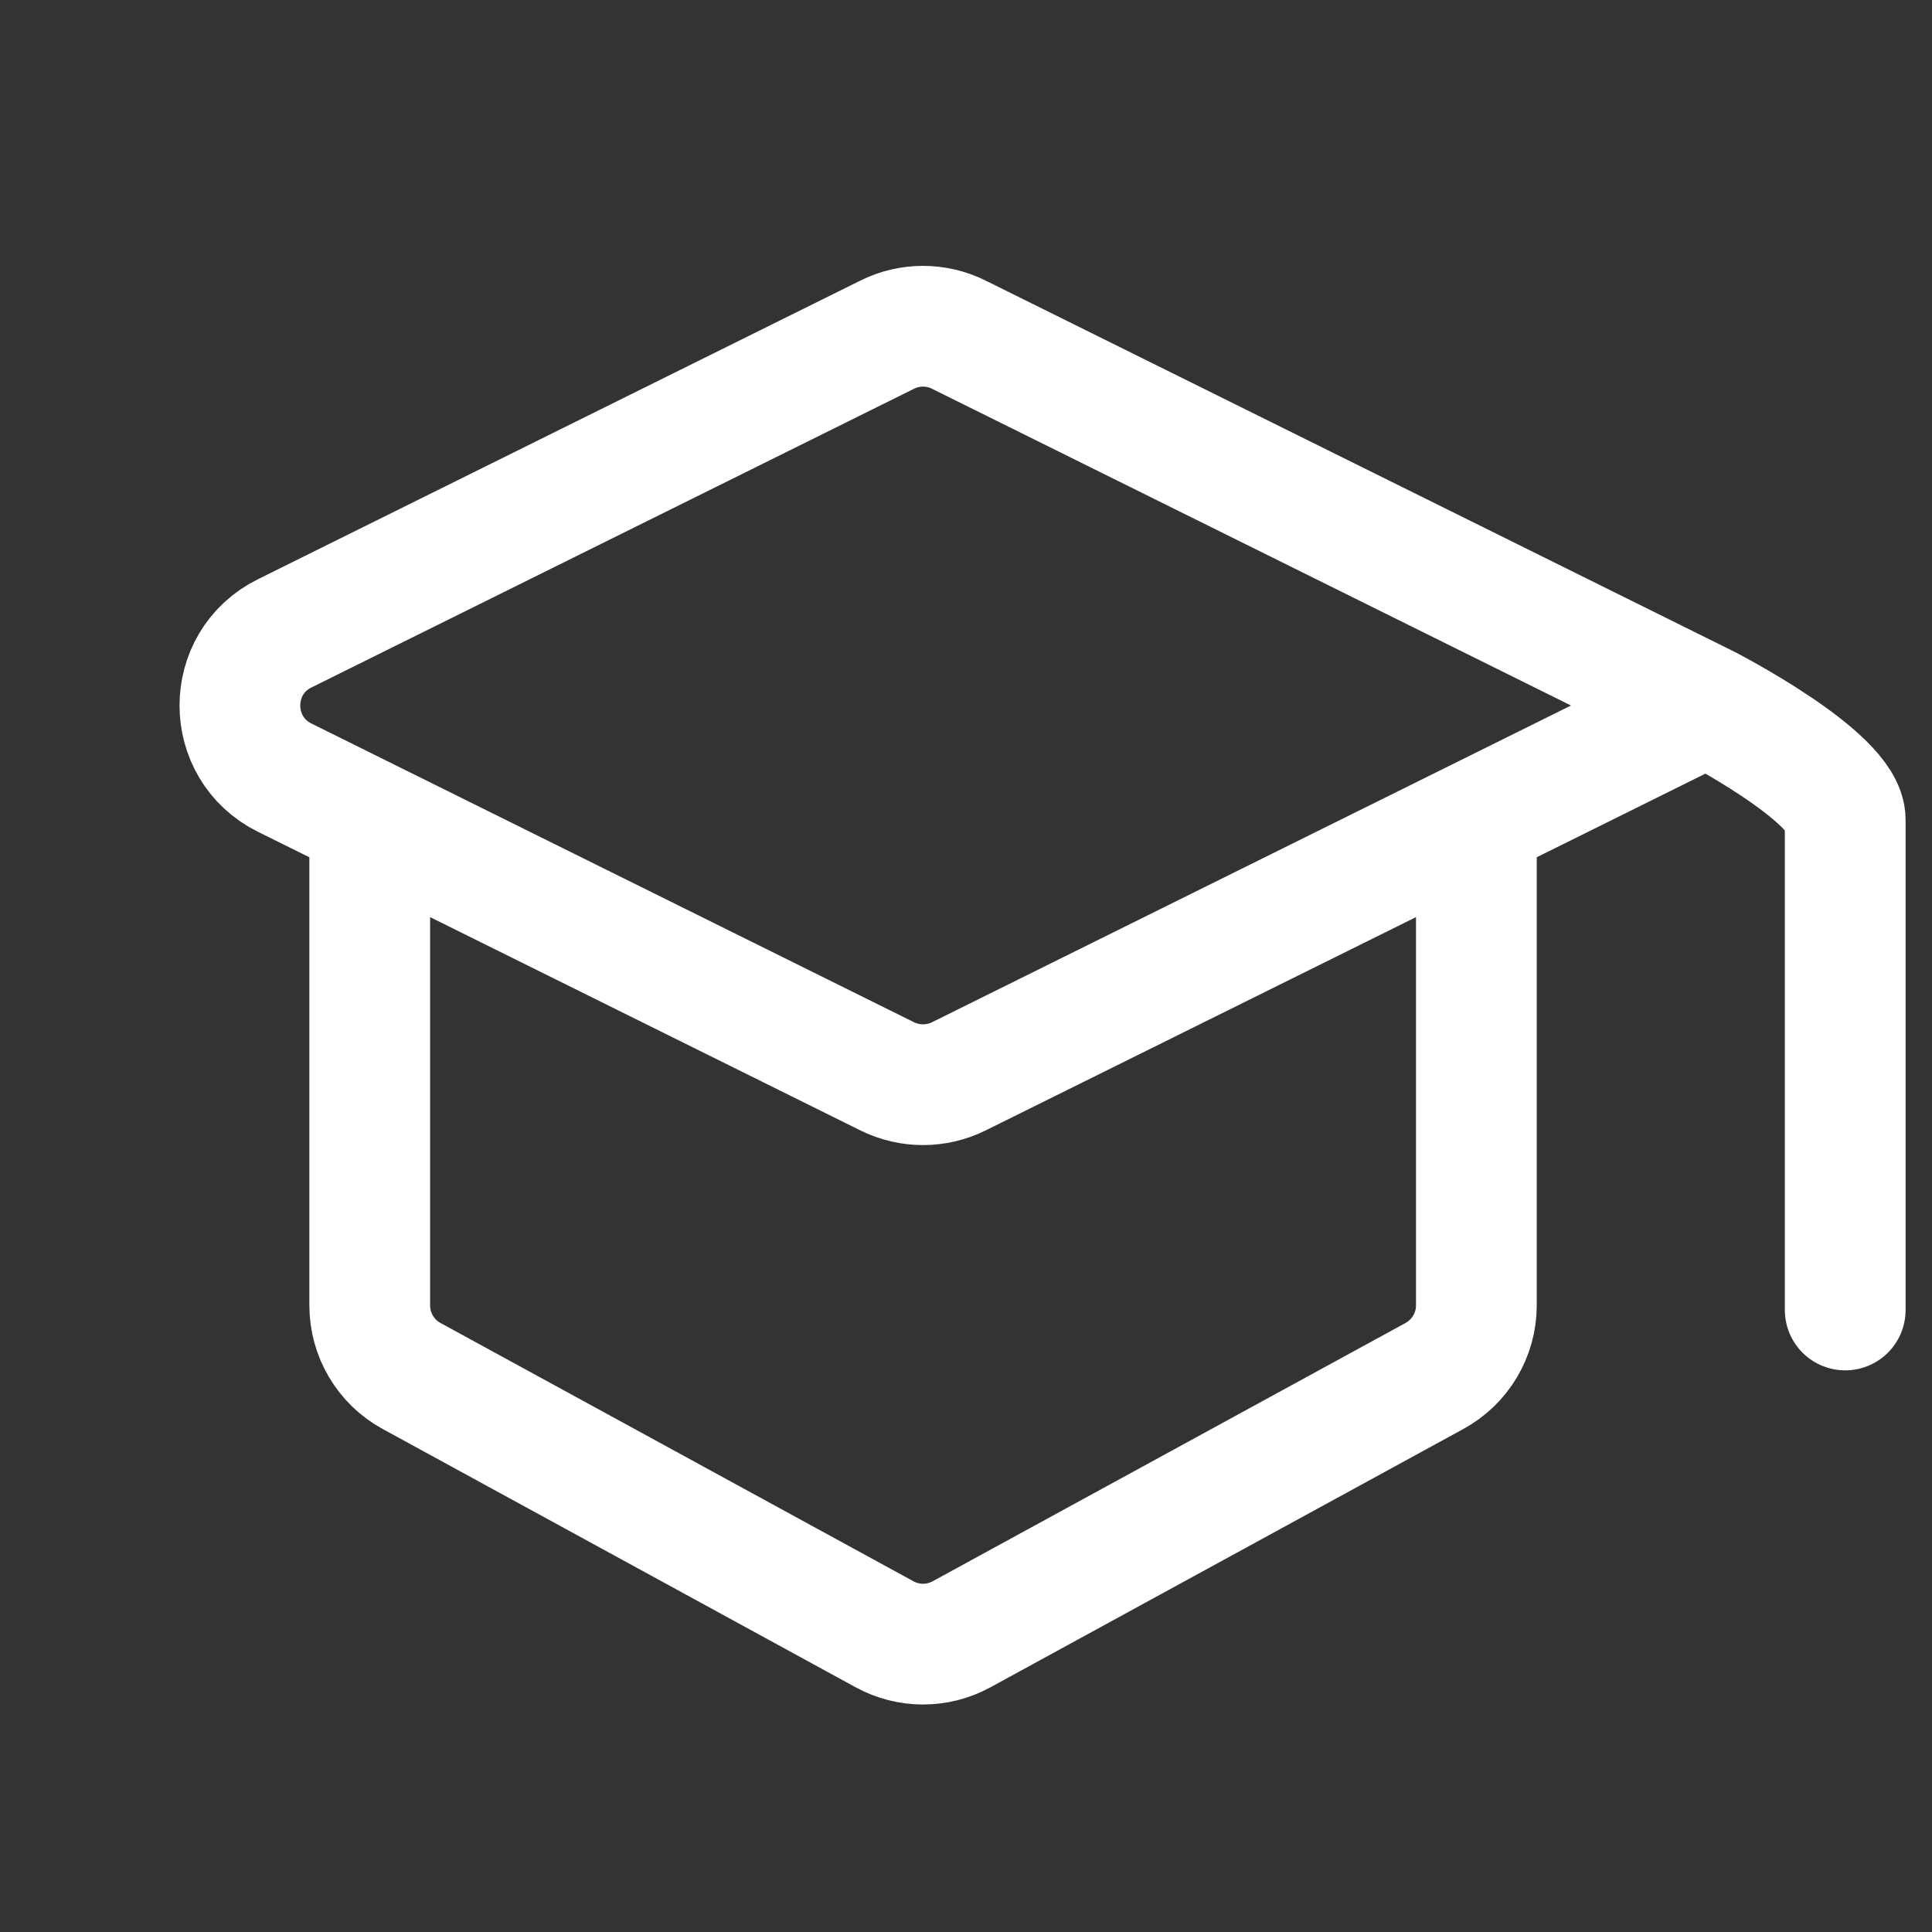 <svg width="24" height="24" viewBox="0 0 24 24" fill="none" xmlns="http://www.w3.org/2000/svg">
<rect x="0" y="0" width="24" height="24" fill="#333333" stroke="none"/>
<path d="M21.204 8.764L11.91 4.157C11.63 4.018 11.302 4.018 11.022 4.157L3.536 7.868C2.795 8.235 2.795 9.292 3.536 9.66L4.593 10.184M21.204 8.764C21.204 8.764 22.922 9.647 22.922 10.184C22.922 10.72 22.922 16.273 22.922 16.273M21.204 8.764L18.34 10.184M18.34 10.184L11.91 13.371C11.63 13.509 11.302 13.509 11.022 13.371L4.593 10.184M18.34 10.184V16.216C18.34 16.581 18.14 16.918 17.819 17.093L11.946 20.301C11.647 20.465 11.286 20.465 10.987 20.301L5.113 17.093C4.792 16.918 4.593 16.581 4.593 16.216L4.593 10.184" stroke="#fff" stroke-width="1.5" stroke-linecap="round" stroke-linejoin="round"/>
</svg>
